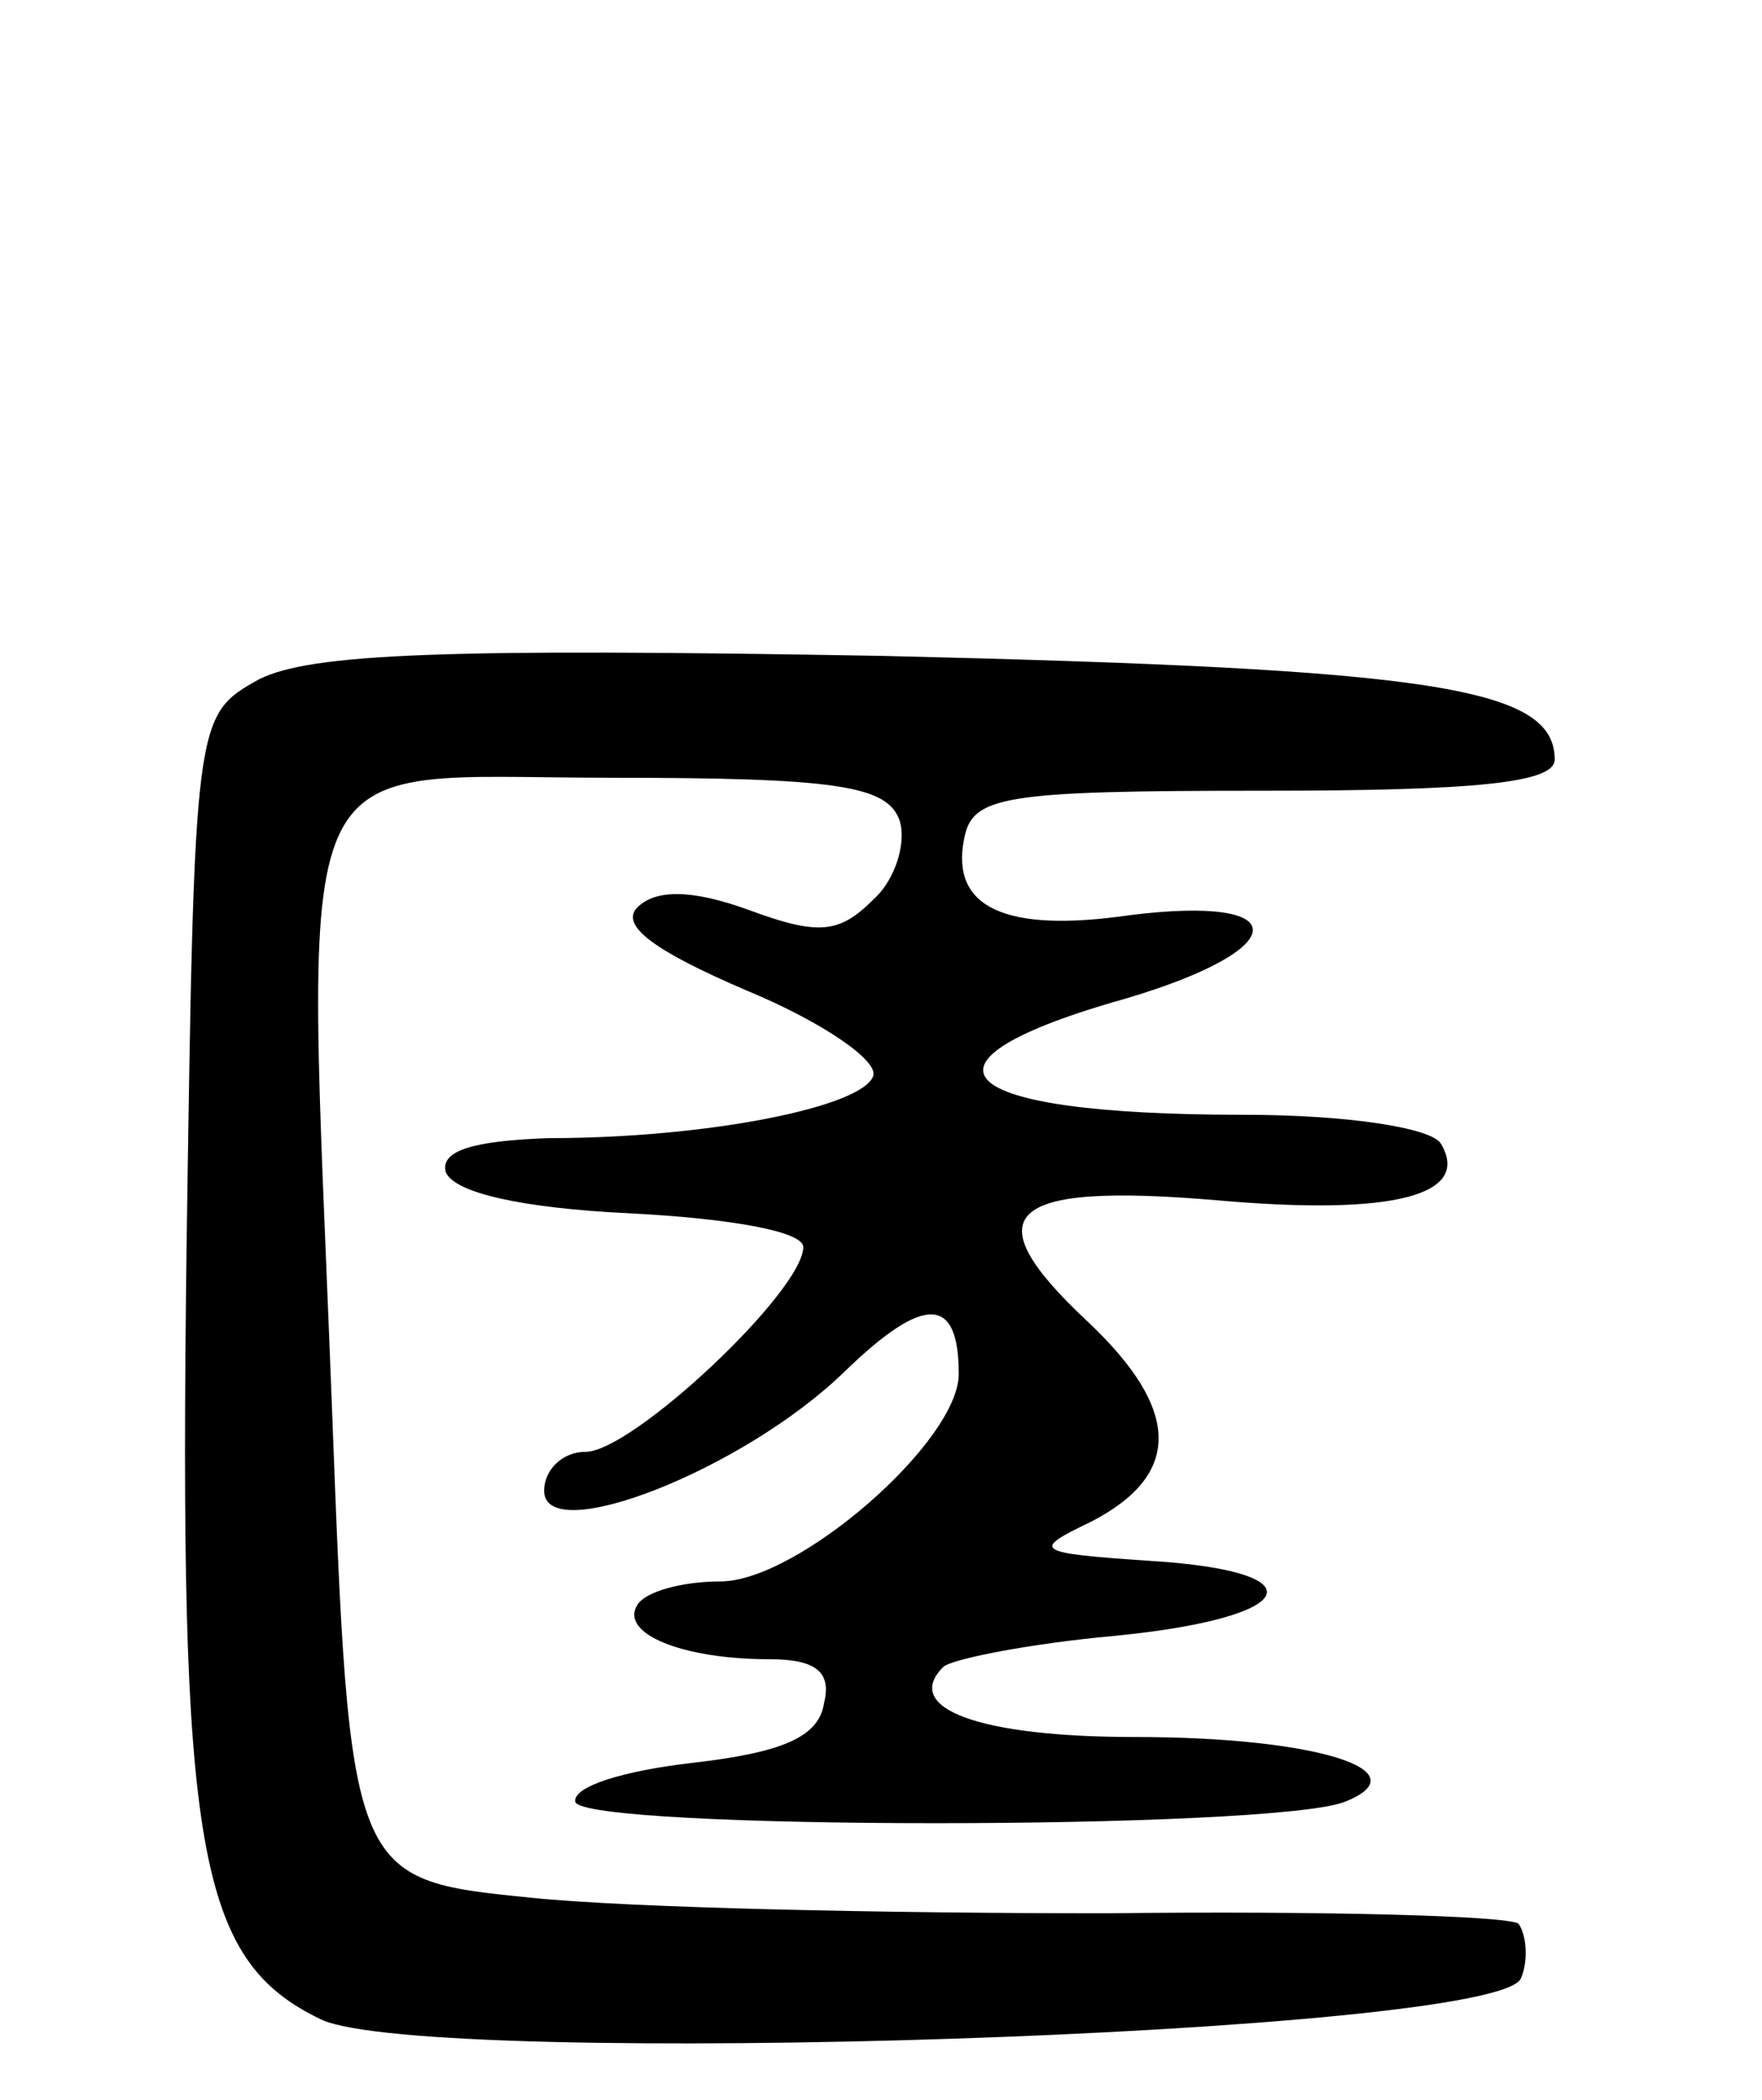 <svg version="1.0" xmlns="http://www.w3.org/2000/svg"
 width="68pt" height="81pt" viewBox="0 0 68 81"
 preserveAspectRatio="xMidYMid meet">
<g transform="translate(0,81) scale(0.1,-0.1)"
fill="#000000" stroke="none">
<path d="M100 548 c-25 -14 -25 -14 -28 -219 -3 -233 4 -275 52 -298 41 -19
455 -6 463 16 3 7 2 17 -1 21 -4 3 -75 5 -159 4 -84 0 -183 2 -222 6 -70 7
-70 7 -77 192 -10 260 -19 240 108 240 86 0 106 -3 111 -16 3 -8 -1 -23 -10
-31 -13 -13 -21 -14 -48 -4 -22 8 -36 8 -43 1 -7 -7 7 -17 42 -32 29 -12 51
-27 49 -33 -4 -12 -64 -24 -125 -24 -30 -1 -42 -5 -40 -13 3 -8 29 -14 71 -16
39 -2 67 -7 67 -13 0 -17 -66 -79 -84 -79 -9 0 -16 -7 -16 -15 0 -22 77 8 116
46 31 30 44 29 44 -1 0 -26 -62 -80 -92 -80 -15 0 -29 -4 -32 -9 -7 -11 17
-21 51 -21 18 0 24 -5 21 -17 -2 -13 -16 -19 -51 -23 -26 -3 -46 -9 -45 -15 3
-11 269 -11 297 0 30 12 -11 25 -81 25 -60 0 -90 11 -74 27 3 3 33 9 66 12 72
7 80 25 13 29 -44 3 -45 4 -22 15 35 18 35 43 -1 77 -45 42 -32 54 50 47 68
-6 98 2 86 22 -4 6 -36 11 -76 11 -114 0 -134 20 -45 45 64 19 65 40 1 32 -48
-7 -69 3 -64 29 3 17 14 19 116 19 81 0 112 3 112 12 0 28 -47 35 -259 40
-169 3 -221 1 -241 -9z"/>
</g>
</svg>
